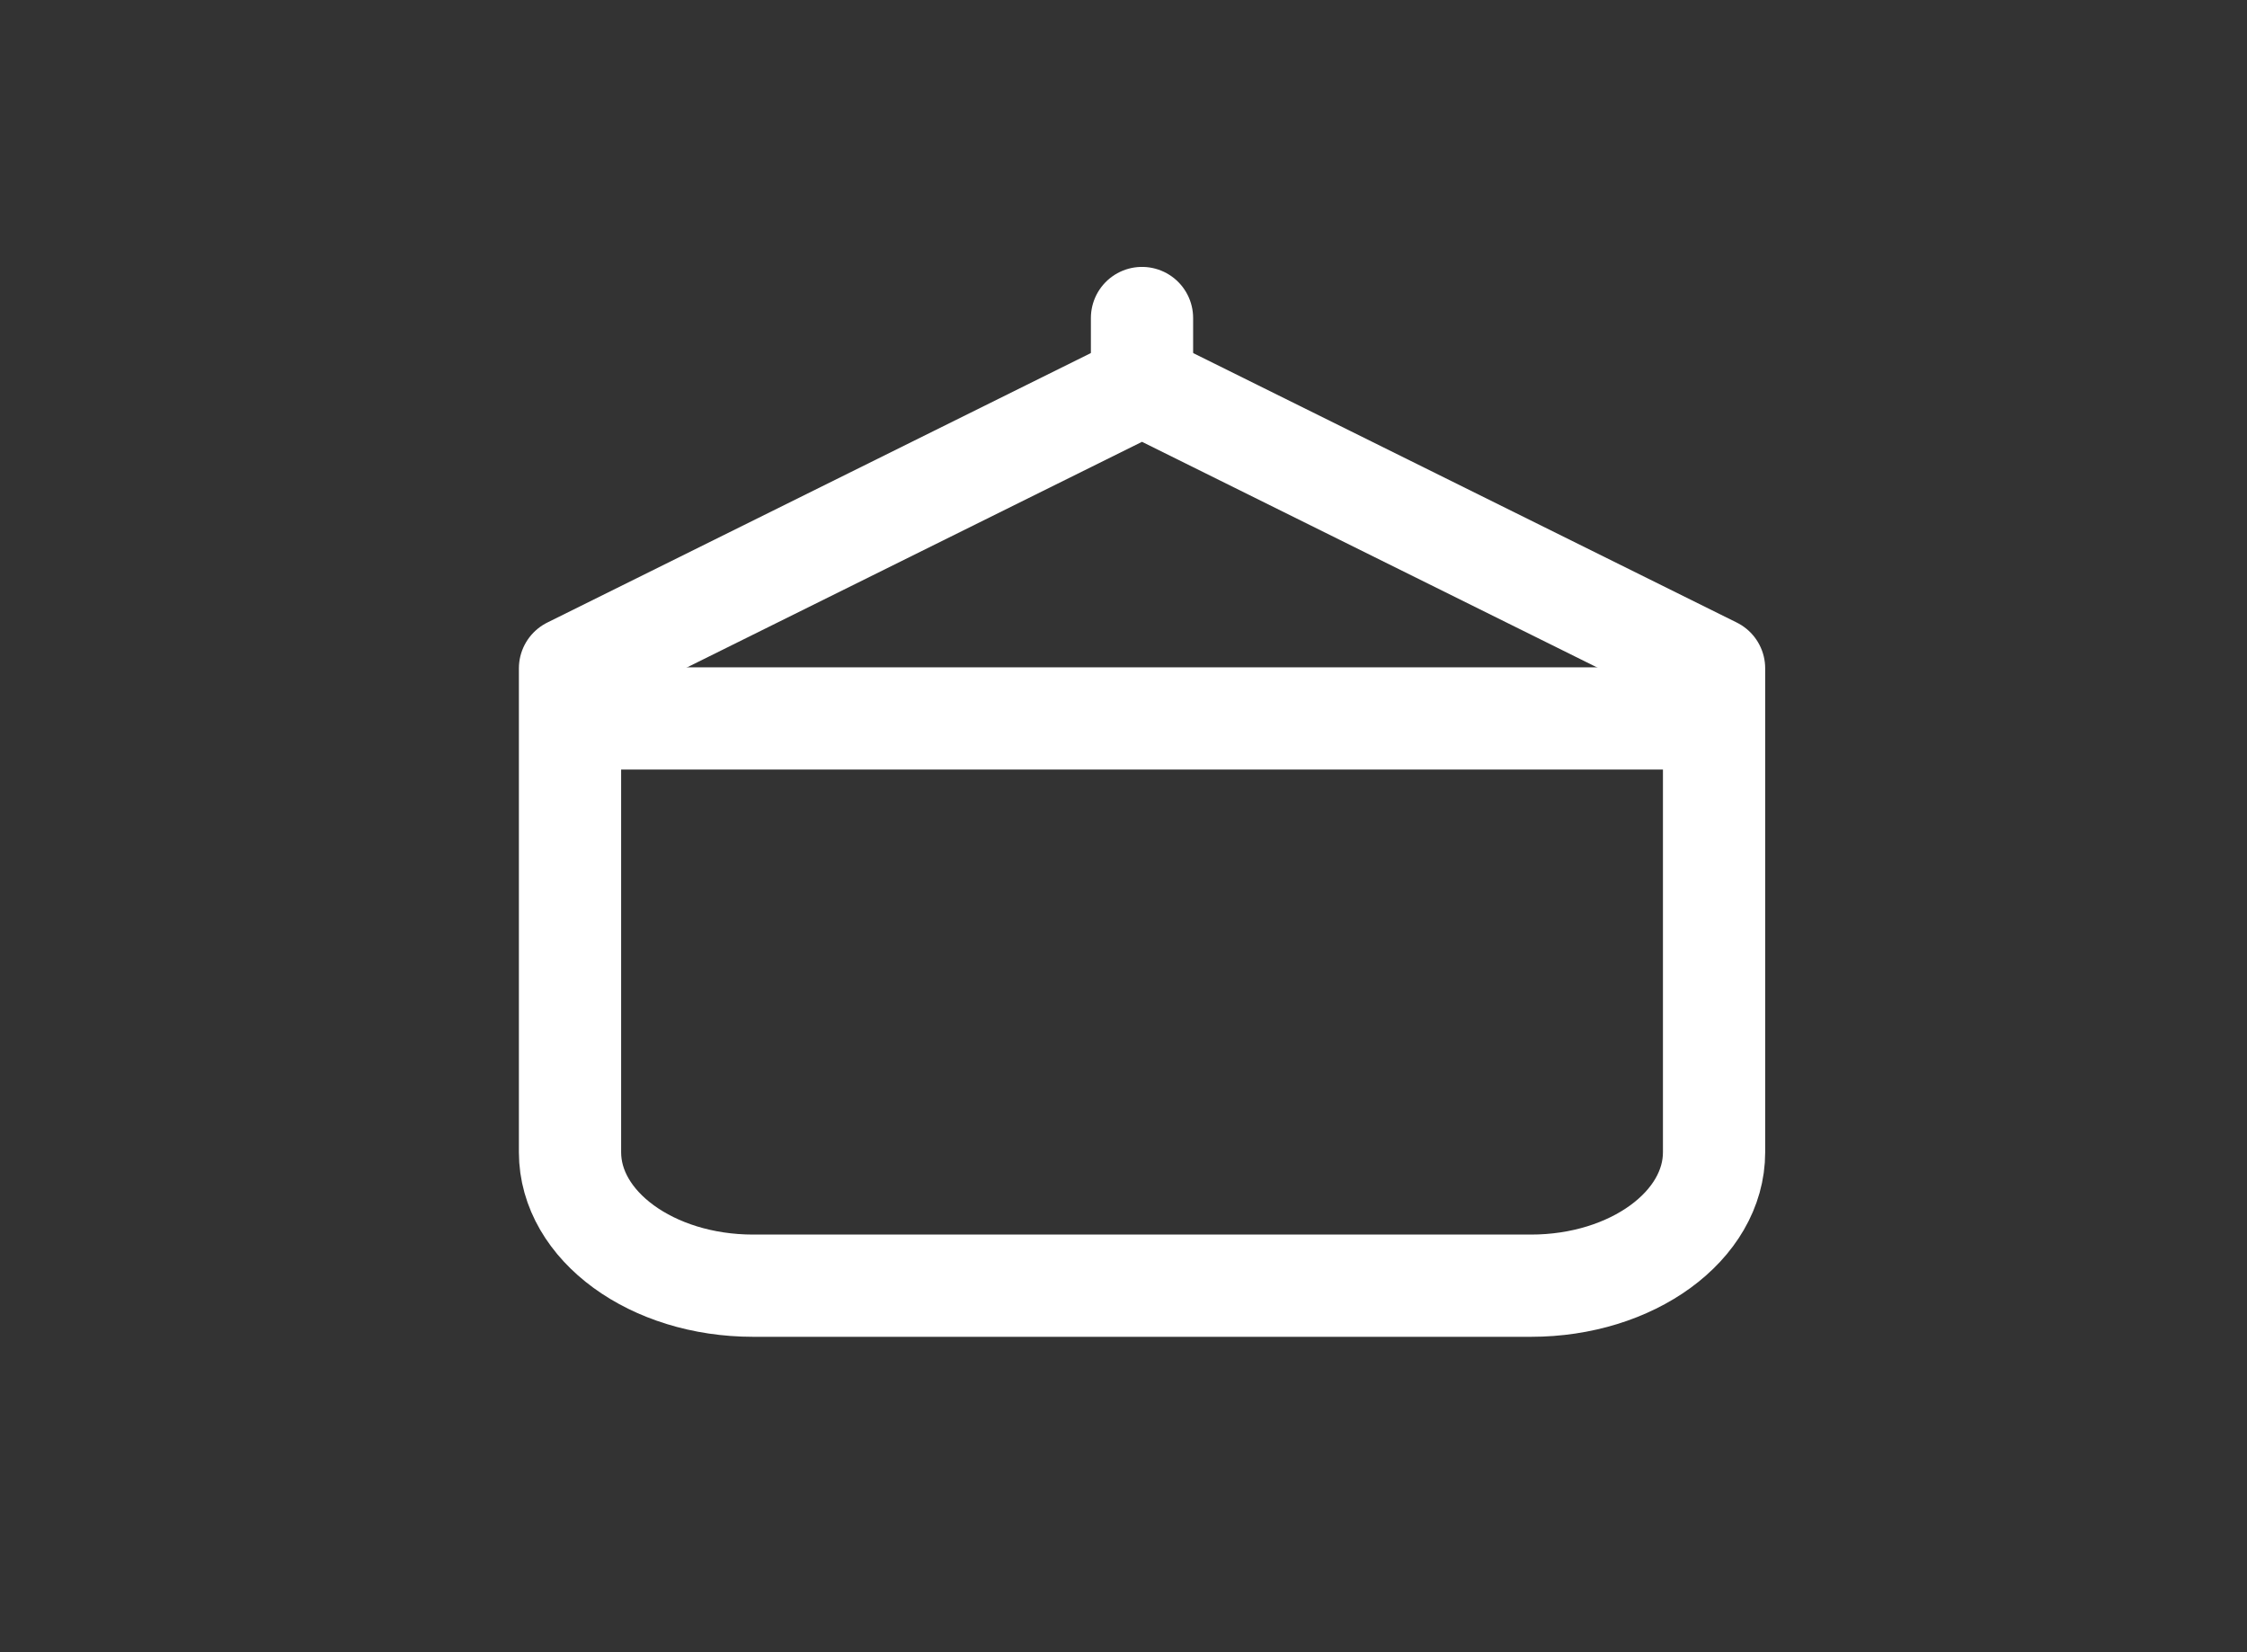 <svg width="34" height="25" viewBox="0 0 34 25" fill="none" xmlns="http://www.w3.org/2000/svg">
<rect x="0" y="0" width="34" height="25" fill="#333333" stroke="none"/>
<path d="M23.166 19.454H11.395C9.865 19.454 8.625 18.549 8.625 17.434V10.113L17.28 5.822L25.936 10.113V17.434C25.936 18.549 24.696 19.454 23.166 19.454Z" stroke="white" stroke-width="1.547" stroke-linecap="round" stroke-linejoin="round"/>
<path d="M8.971 10.871H25.589" stroke="white" stroke-width="1.547" stroke-linecap="round" stroke-linejoin="round"/>
<path d="M17.28 5.822V4.812" stroke="white" stroke-width="1.547" stroke-linecap="round" stroke-linejoin="round"/>
</svg>
